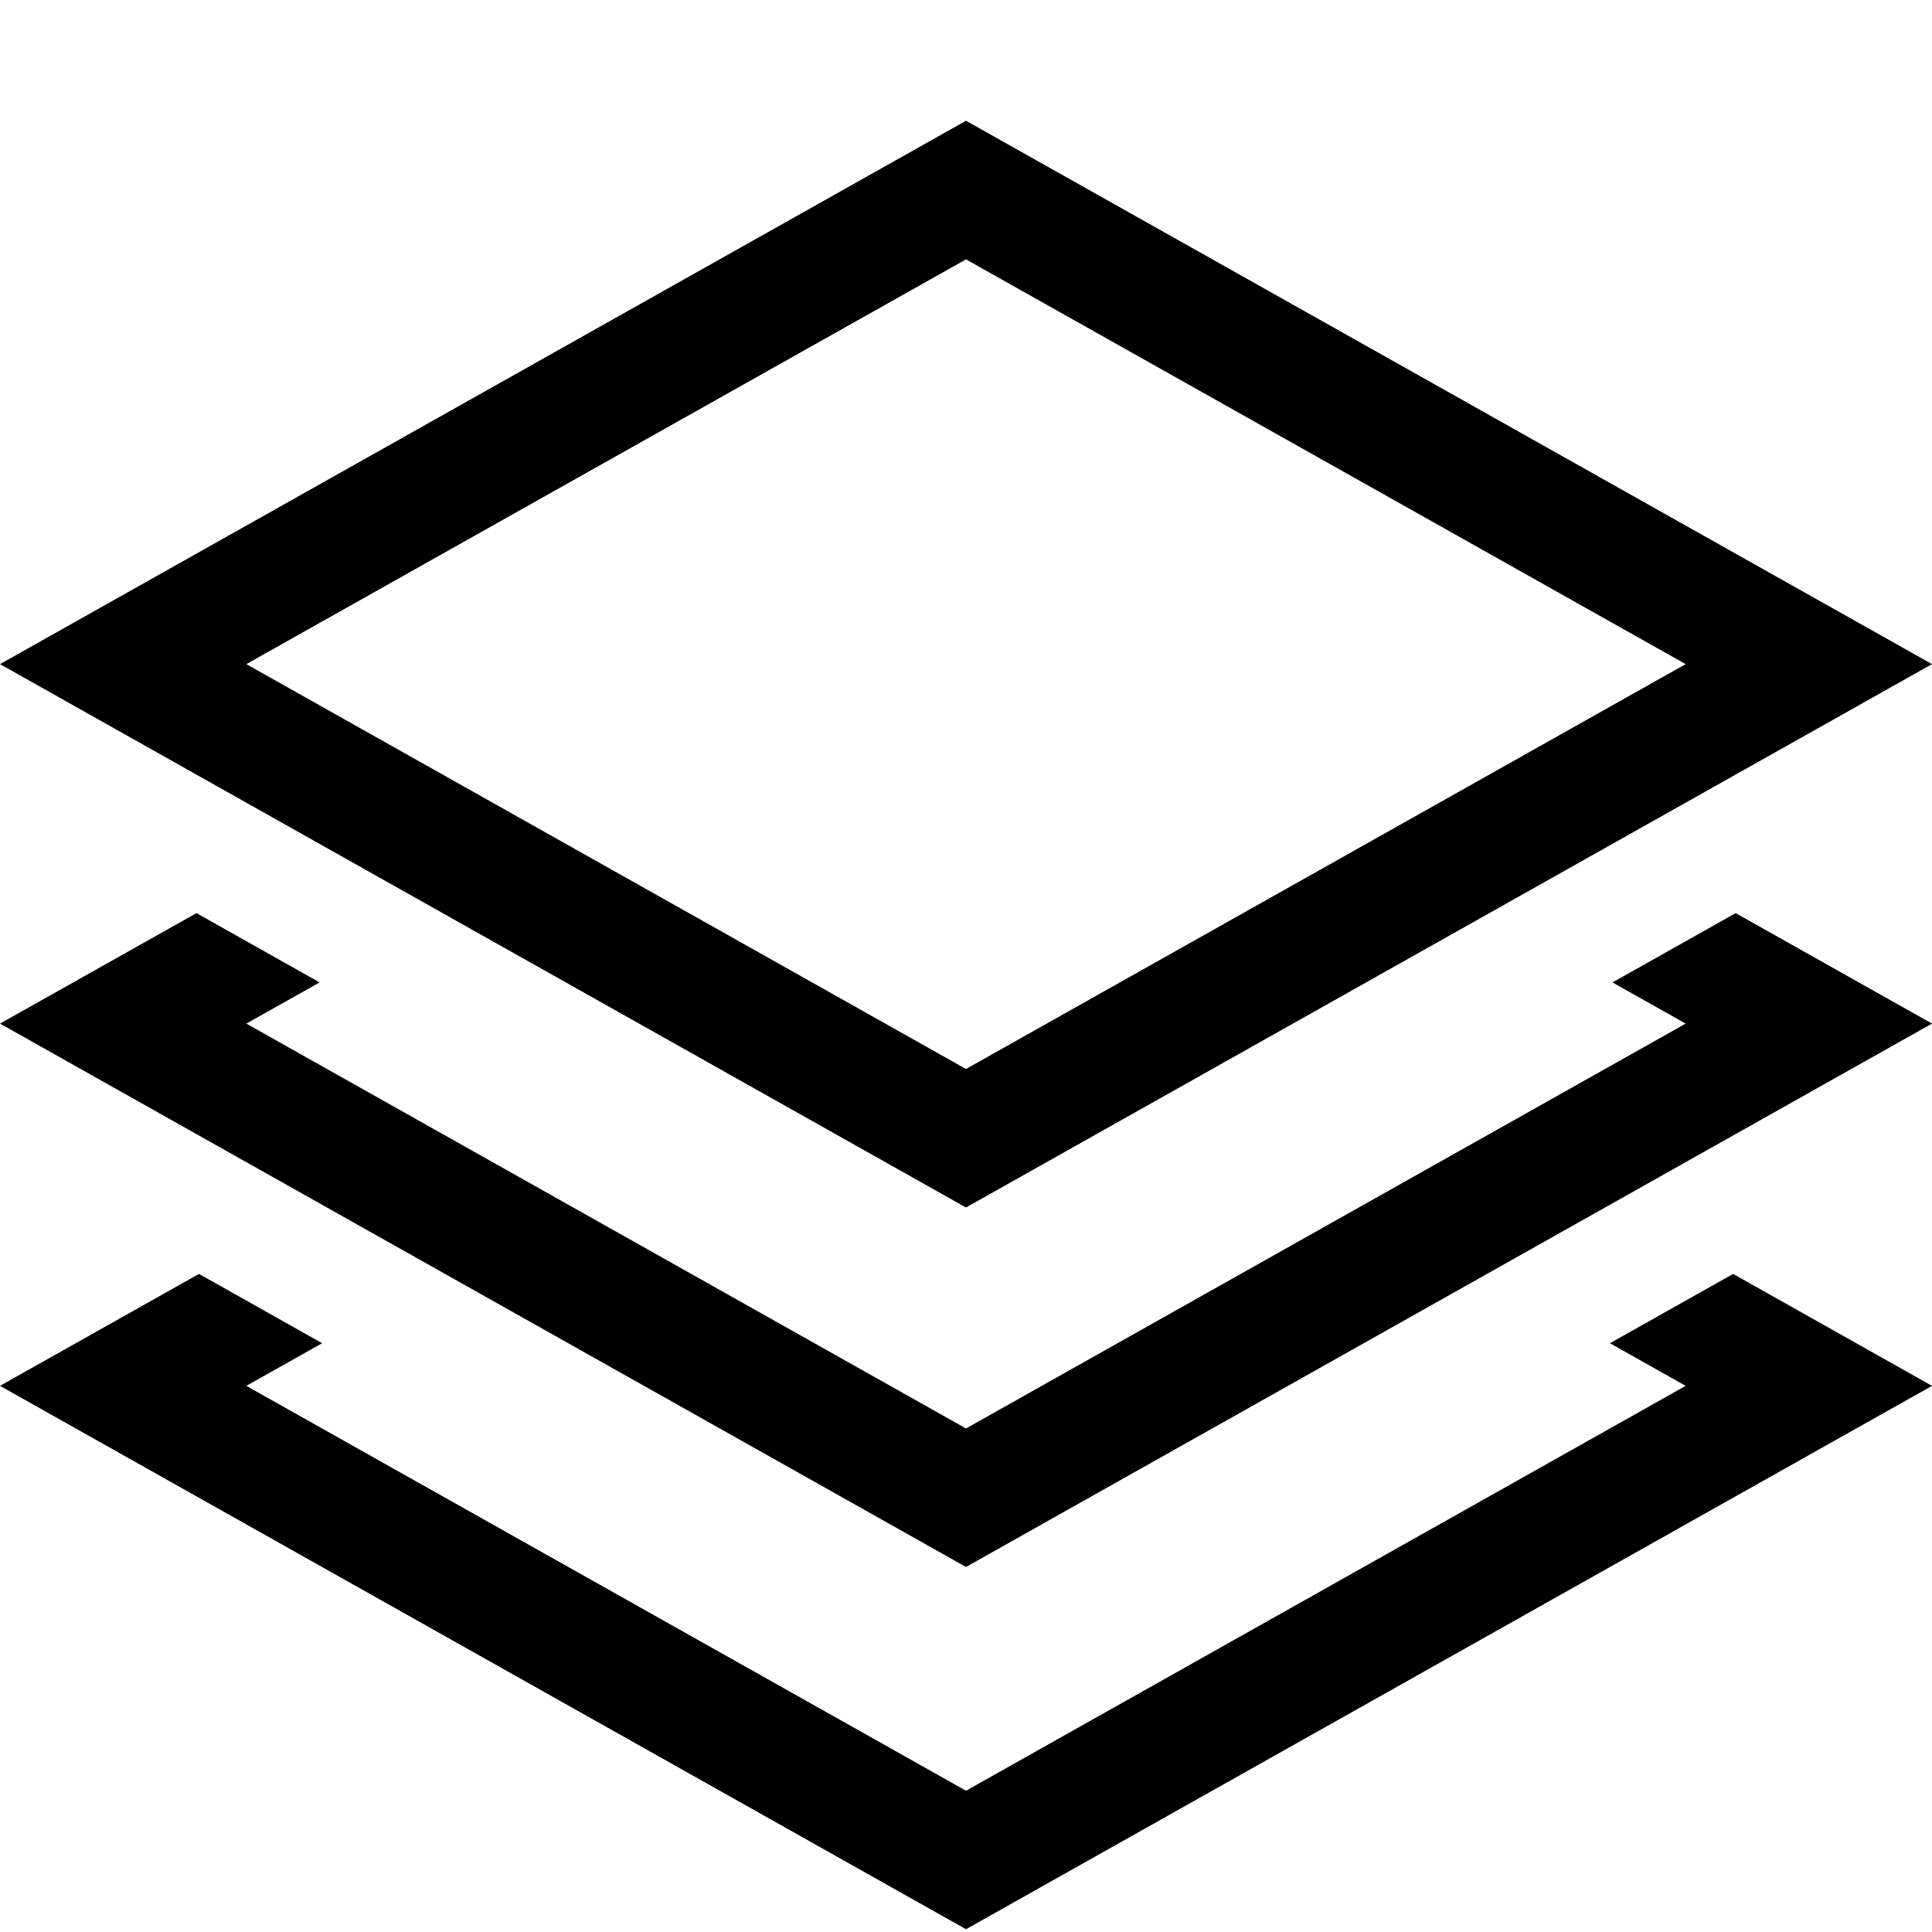 <svg width="16" height="16" viewBox="0 0 16 16" fill="none" xmlns="http://www.w3.org/2000/svg">
<path fill-rule="evenodd" clip-rule="evenodd" d="M8 1L0 5.5L8 10L16 5.5L8 1ZM13.96 8.477L13.354 8.136L14.374 7.562L16 8.477L8 12.977L0 8.477L1.627 7.562L2.647 8.136L2.04 8.477L8 11.83L13.96 8.477ZM16 11.477L14.353 10.55L13.333 11.124L13.96 11.477L8 14.83L2.04 11.477L2.668 11.124L1.648 10.55L0 11.477L8 15.977L16 11.477ZM8 2.148L2.04 5.5L8 8.853L13.96 5.5L8 2.148Z" fill="black"/>
</svg>
